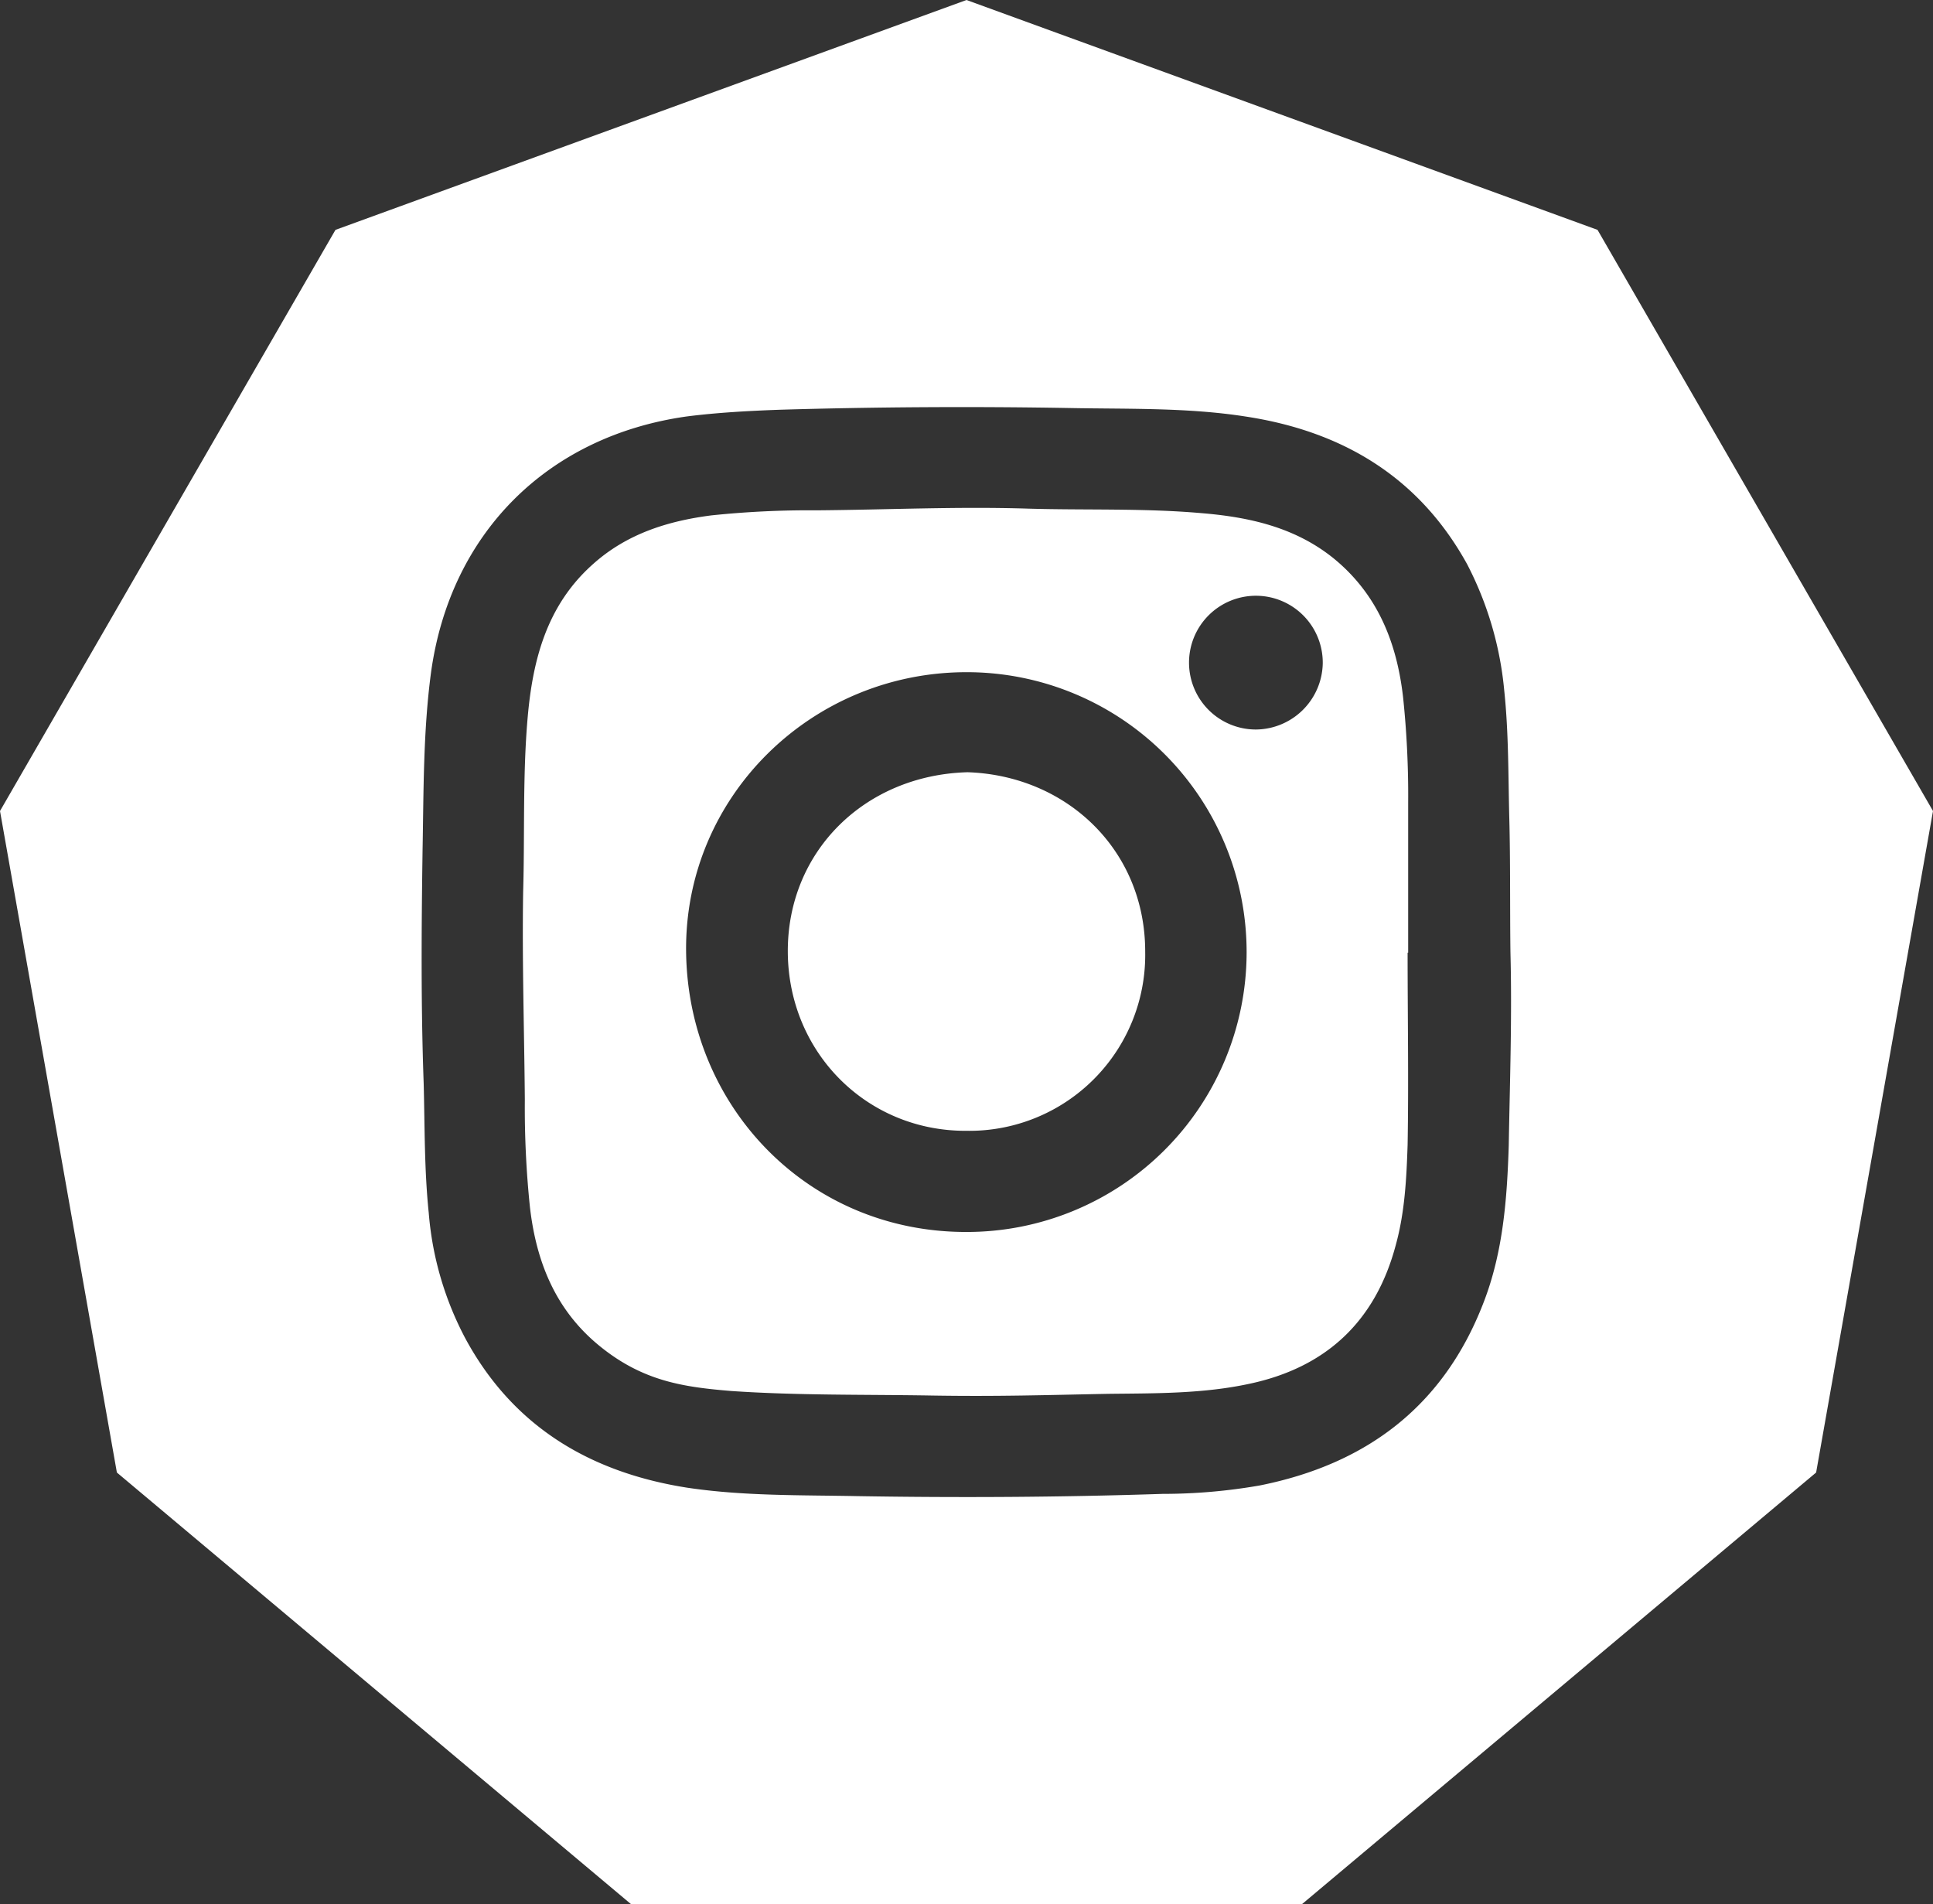 <svg id="Layer_1" data-name="Layer 1" xmlns="http://www.w3.org/2000/svg" viewBox="0 0 344 338.8"><rect x="0" y="0" width="344" height="338.8" fill="#333333" stroke="none"/><title>insta</title><path d="M180.2,148c-18.3.5-32.1,14.1-32,32s14.1,31.9,31.8,31.8a31.3,31.3,0,0,0,31.8-31.9C211.8,161.9,197.9,148.6,180.2,148Z" transform="translate(-8 -10.6)" fill="#fff"/><path d="M245.4,110c-6.9-5.6-15.1-7.4-23.6-8.1-10.3-.9-20.6-.5-30.8-.8-12.6-.4-25.1.2-37.6.3a167.9,167.9,0,0,0-18.8.9c-7.8,1-15.1,3.3-21.1,8.7-8.2,7.3-10.7,17-11.6,27.3s-.5,20.7-.8,31c-.2,12.4.2,24.7.3,37a171.5,171.5,0,0,0,.9,19c1.1,9.7,4.5,18.3,12.3,24.7s15.1,7.4,23.6,8.1c11.8.8,23.6.6,35.5.8s21-.1,31.5-.3c8.4-.1,16.9,0,25.2-1.8,13.6-2.9,22.4-11.1,26-24.7,1.6-5.8,1.9-11.8,2.1-17.8.2-11.4,0-22.8,0-34.2h.1V153.5a167.9,167.9,0,0,0-.9-18.8C256.6,125,253.2,116.4,245.4,110ZM179.9,229.8c-28.1,0-49.5-22.3-49.8-49.9s22.4-49.8,50.1-49.7a49.8,49.8,0,0,1-.3,99.6Zm51.6-89.4a11.9,11.9,0,1,1,11.9-11.8A12,12,0,0,1,231.5,140.4Z" transform="translate(-8 -10.6)" fill="#fff"/><path d="M292.3,51.5,180,10.6,67.7,51.5,8,154.9,28.8,272.6l91.5,76.8H239.7l91.5-76.8L352,154.9ZM276.5,214.4c-.3,9.5-1,19-4.5,28-7.1,18.4-20.8,28.7-39.8,32.5a100.2,100.2,0,0,1-17.3,1.5c-18.1.6-36.2.7-54.3.4-10.1-.2-20.3,0-30.3-1.5-17.2-2.7-30.9-10.8-39.4-26.4a57.4,57.4,0,0,1-6.6-22.5c-.8-7.7-.7-15.4-.9-23-.5-13.8-.4-27.6-.2-41.5.2-10.5.1-21.1,1.5-31.6,3.4-24.8,20.7-42.1,45.5-45.6,5.5-.7,11.1-1,16.7-1.2,17.1-.5,34.3-.6,51.5-.3,10.4.2,20.9-.1,31.2,1.5,17.2,2.6,30.9,10.7,39.5,26.3a60.9,60.9,0,0,1,6.6,22.5c.8,7.6.7,15.2.9,22.8s.1,15.8.2,23.7C277.1,191.5,276.7,202.9,276.5,214.4Z" transform="translate(-8 -10.6)" fill="#fff"/></svg>